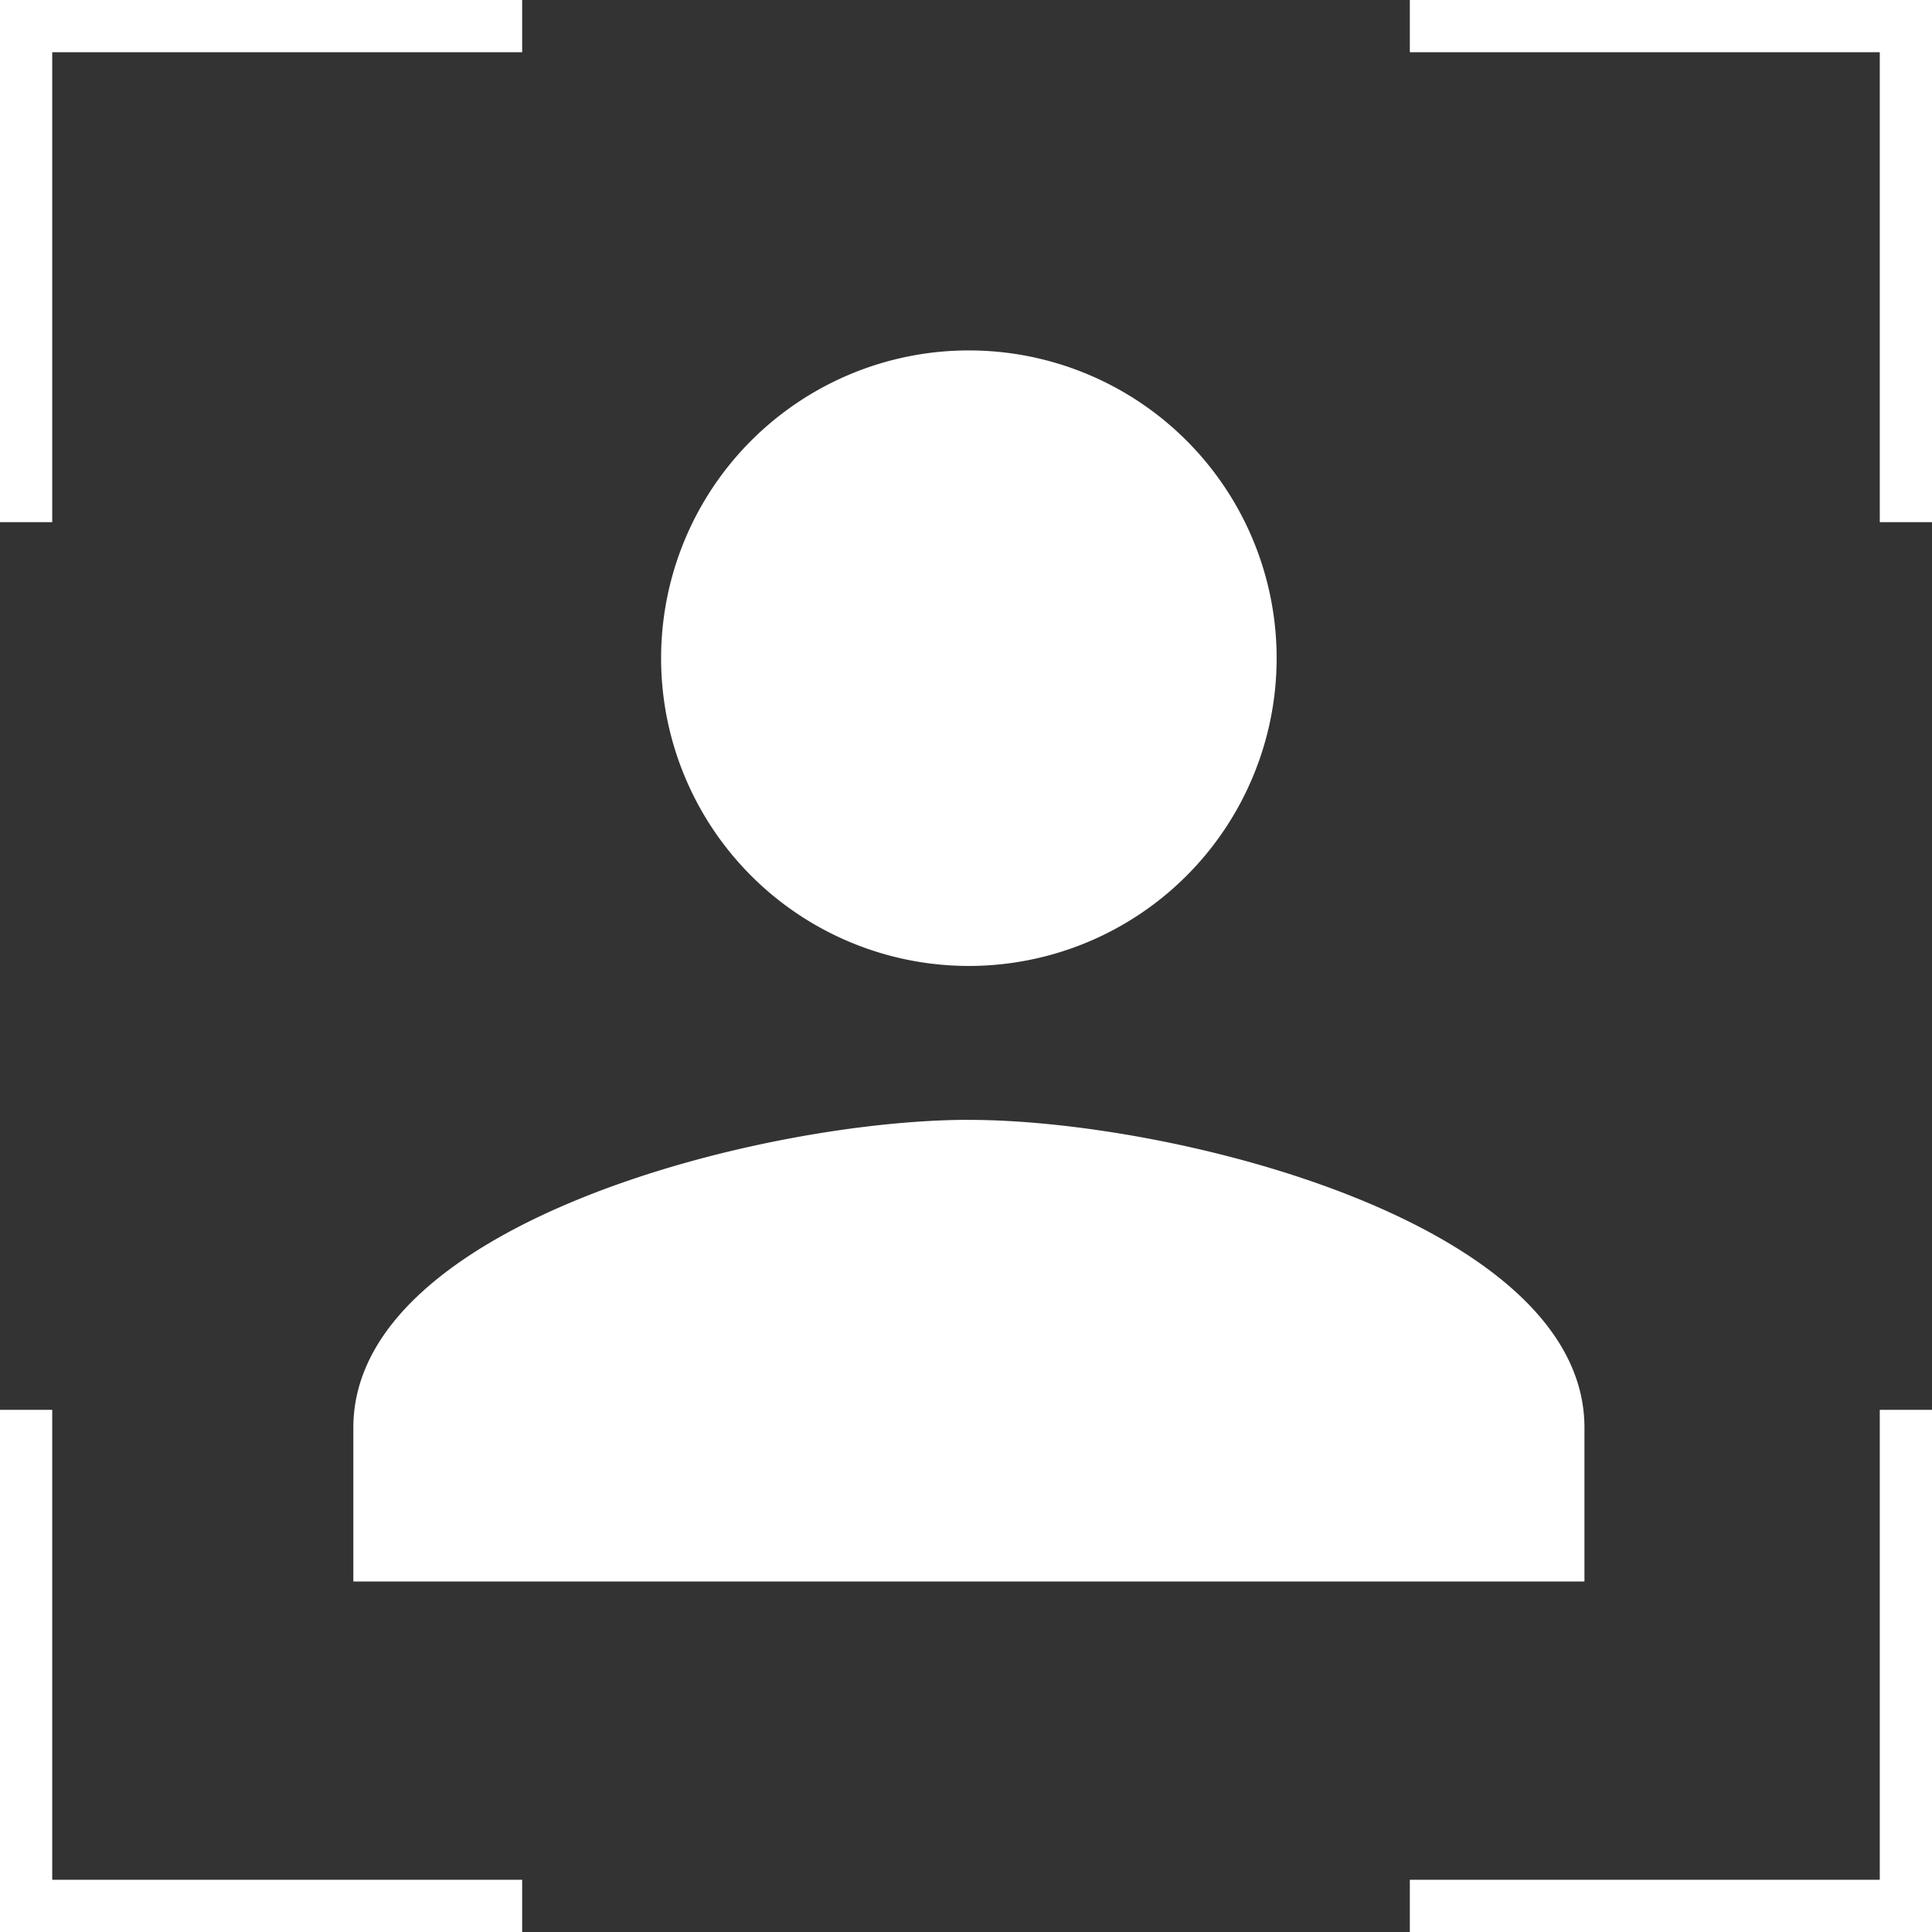 <svg xmlns="http://www.w3.org/2000/svg" width="37" height="37" viewBox="0 0 37 37">
  <rect x="0" y="0" width="37" height="37" fill="#333333" stroke="none"/>
  <g id="Group_3381" data-name="Group 3381" transform="translate(0.873 0.817)">
    <g id="baseline-person-24px" transform="translate(0)">
      <path id="Path_2203" data-name="Path 2203" d="M15.788,15.788A5.894,5.894,0,1,0,9.894,9.894,5.893,5.893,0,0,0,15.788,15.788Zm0,2.947C11.854,18.736,4,20.71,4,24.63v2.947H27.577V24.63C27.577,20.71,19.723,18.736,15.788,18.736Z" transform="translate(1.894 1.894)" fill="#fff"/>
      <path id="Path_2204" data-name="Path 2204" d="M0,0H35.365V35.365H0Z" fill="none"/>
    </g>
    <g id="Group_3377" data-name="Group 3377" transform="translate(0)">
      <line id="Line_36" data-name="Line 36" x2="9" transform="translate(-0.373 -0.317)" fill="none" stroke="#fff" stroke-linecap="square" stroke-width="1"/>
      <line id="Line_37" data-name="Line 37" y2="9" transform="translate(-0.373 -0.317)" fill="none" stroke="#fff" stroke-linecap="square" stroke-width="1"/>
    </g>
    <g id="Group_3380" data-name="Group 3380" transform="translate(0 26.524)">
      <line id="Line_36-2" data-name="Line 36" x2="9" transform="translate(-0.373 9.159)" fill="none" stroke="#fff" stroke-linecap="square" stroke-width="1"/>
      <line id="Line_37-2" data-name="Line 37" y1="9" transform="translate(-0.373 0.159)" fill="none" stroke="#fff" stroke-linecap="square" stroke-width="1"/>
    </g>
    <g id="Group_3378" data-name="Group 3378" transform="translate(26.524)">
      <line id="Line_36-3" data-name="Line 36" x1="9" transform="translate(0.103 -0.317)" fill="none" stroke="#fff" stroke-linecap="square" stroke-width="1"/>
      <line id="Line_37-3" data-name="Line 37" y2="9" transform="translate(9.103 -0.317)" fill="none" stroke="#fff" stroke-linecap="square" stroke-width="1"/>
    </g>
    <g id="Group_3379" data-name="Group 3379" transform="translate(26.524 26.524)">
      <line id="Line_36-4" data-name="Line 36" x1="9" transform="translate(0.103 9.159)" fill="none" stroke="#fff" stroke-linecap="square" stroke-width="1"/>
      <line id="Line_37-4" data-name="Line 37" y1="9" transform="translate(9.103 0.159)" fill="none" stroke="#fff" stroke-linecap="square" stroke-width="1"/>
    </g>
  </g>
</svg>
